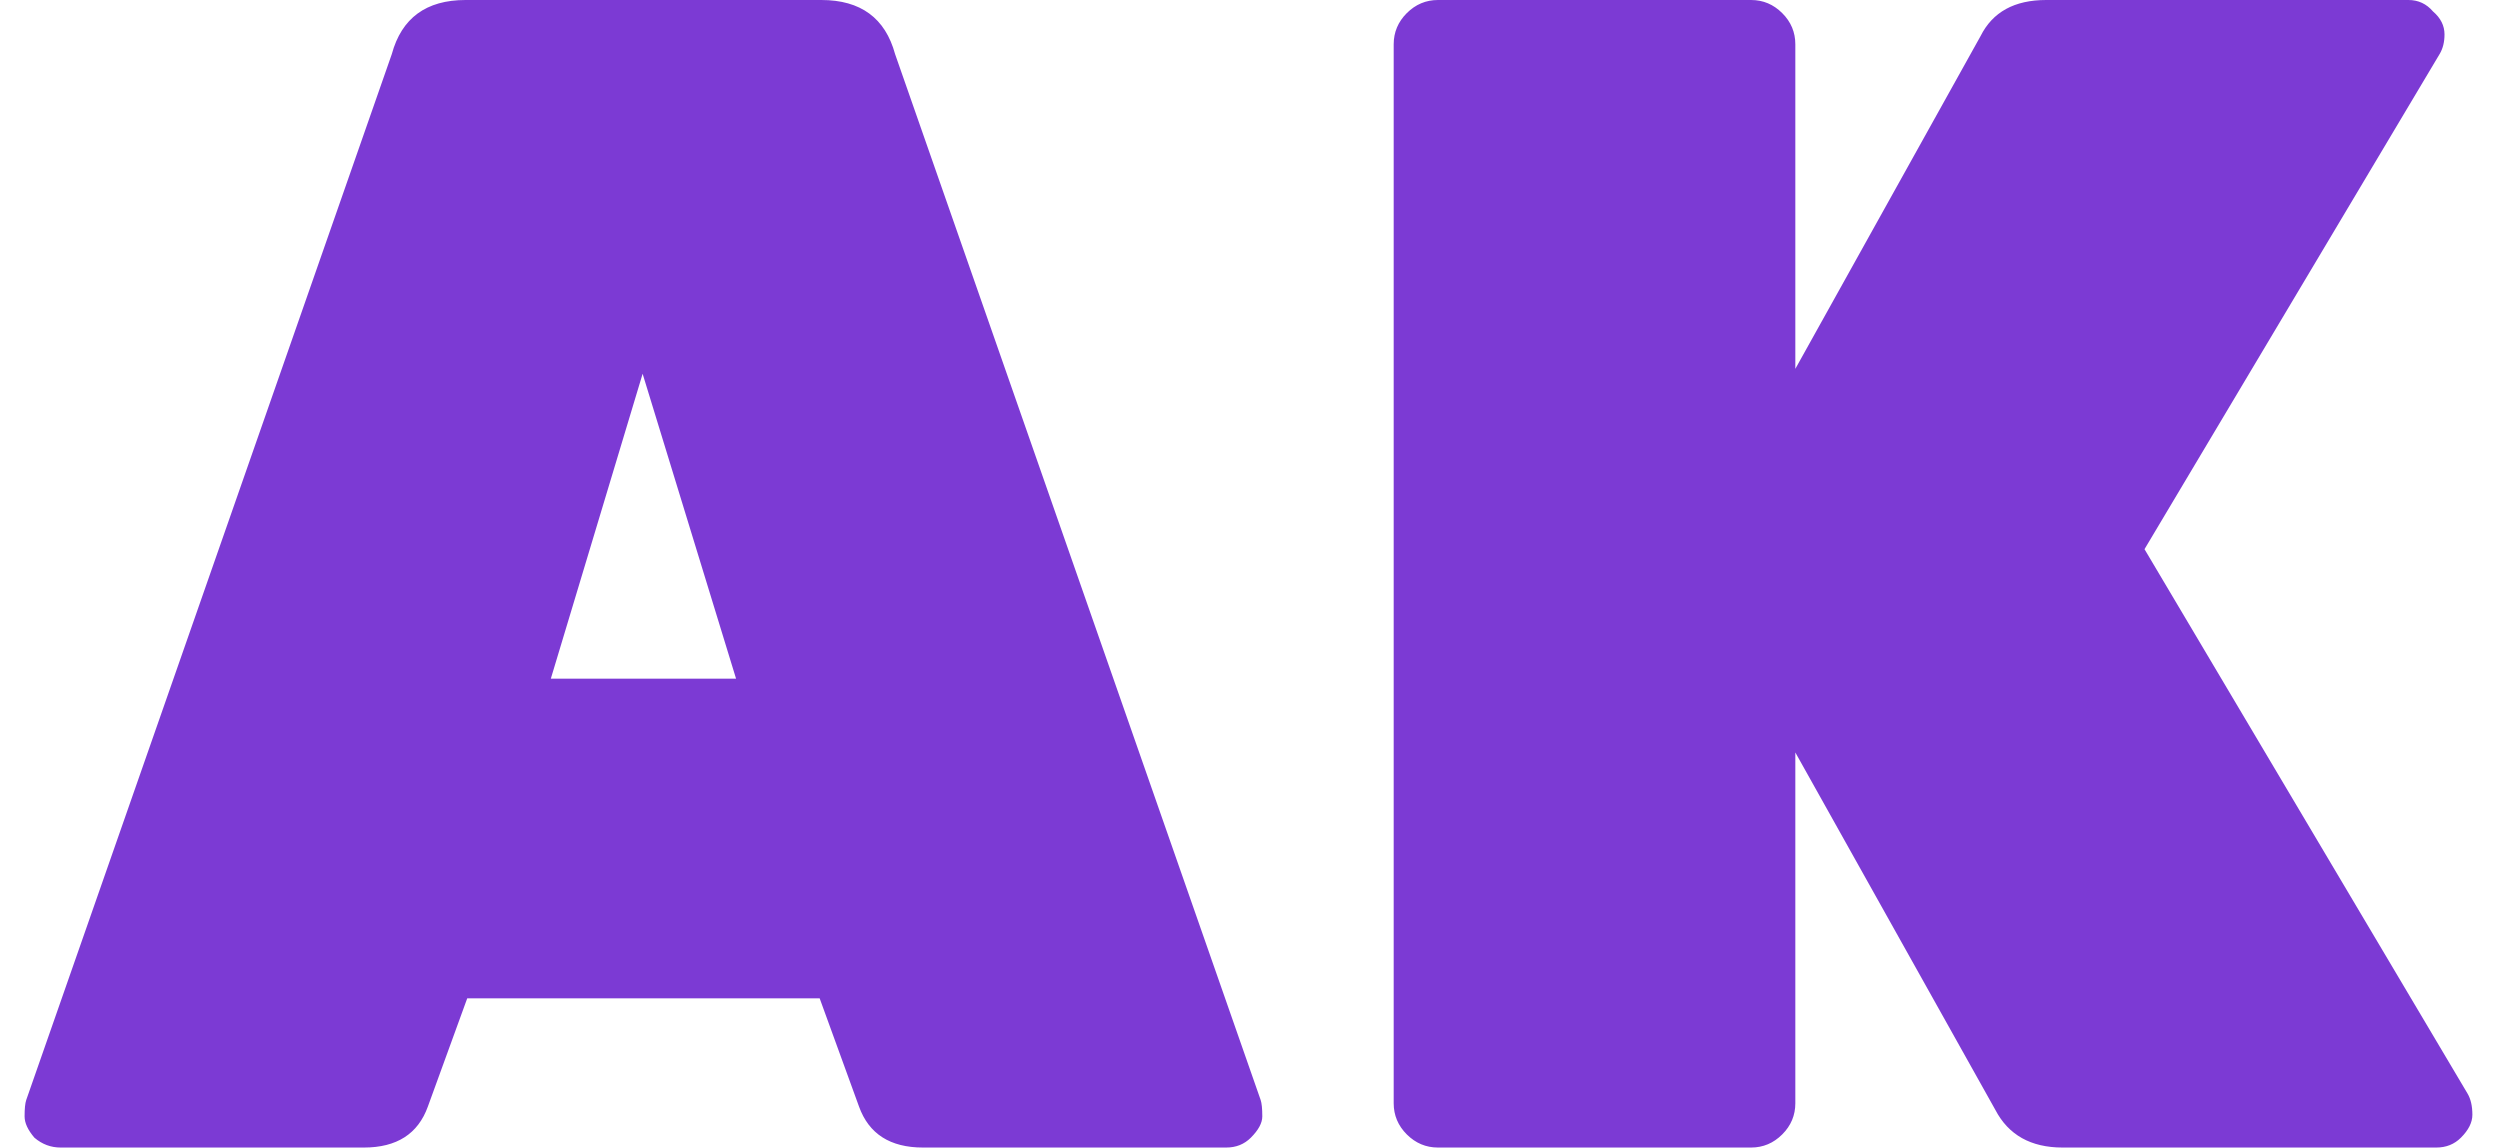 <svg width="61" height="28" viewBox="0 0 61 28" fill="none" xmlns="http://www.w3.org/2000/svg">
<path d="M11.36 -1.90735e-06H20.04C21 -1.90735e-06 21.6 0.44 21.84 1.32L30.76 26.84C30.787 26.92 30.8 27.053 30.8 27.24C30.8 27.4 30.707 27.573 30.52 27.76C30.36 27.92 30.16 28 29.92 28H22.52C21.72 28 21.2 27.667 20.96 27L20 24.36H11.4L10.44 27C10.2 27.667 9.68 28 8.88 28H1.48C1.24 28 1.027 27.92 0.84 27.76C0.68 27.573 0.6 27.4 0.6 27.24C0.6 27.053 0.613 26.92 0.64 26.84L9.56 1.32C9.8 0.44 10.4 -1.90735e-06 11.36 -1.90735e-06ZM13.44 16.56H17.96L15.68 9.12L13.44 16.56ZM60.206 26.68C60.286 26.813 60.326 26.987 60.326 27.2C60.326 27.387 60.233 27.573 60.046 27.76C59.886 27.92 59.686 28 59.446 28H50.326C49.553 28 49.006 27.693 48.686 27.08L43.806 18.36V26.92C43.806 27.213 43.7 27.467 43.486 27.68C43.273 27.893 43.02 28 42.726 28H35.086C34.793 28 34.54 27.893 34.326 27.68C34.113 27.467 34.006 27.213 34.006 26.92V1.08C34.006 0.787 34.113 0.533 34.326 0.32C34.54 0.107 34.793 -1.90735e-06 35.086 -1.90735e-06H42.726C43.02 -1.90735e-06 43.273 0.107 43.486 0.32C43.7 0.533 43.806 0.787 43.806 1.08V9L48.326 0.88C48.62 0.293 49.153 -1.90735e-06 49.926 -1.90735e-06H58.766C59.006 -1.90735e-06 59.206 0.093 59.366 0.28C59.553 0.44 59.646 0.627 59.646 0.84C59.646 1.027 59.606 1.187 59.526 1.32L52.326 13.4L60.206 26.68Z" fill="#7C3AD4"/>
</svg>
